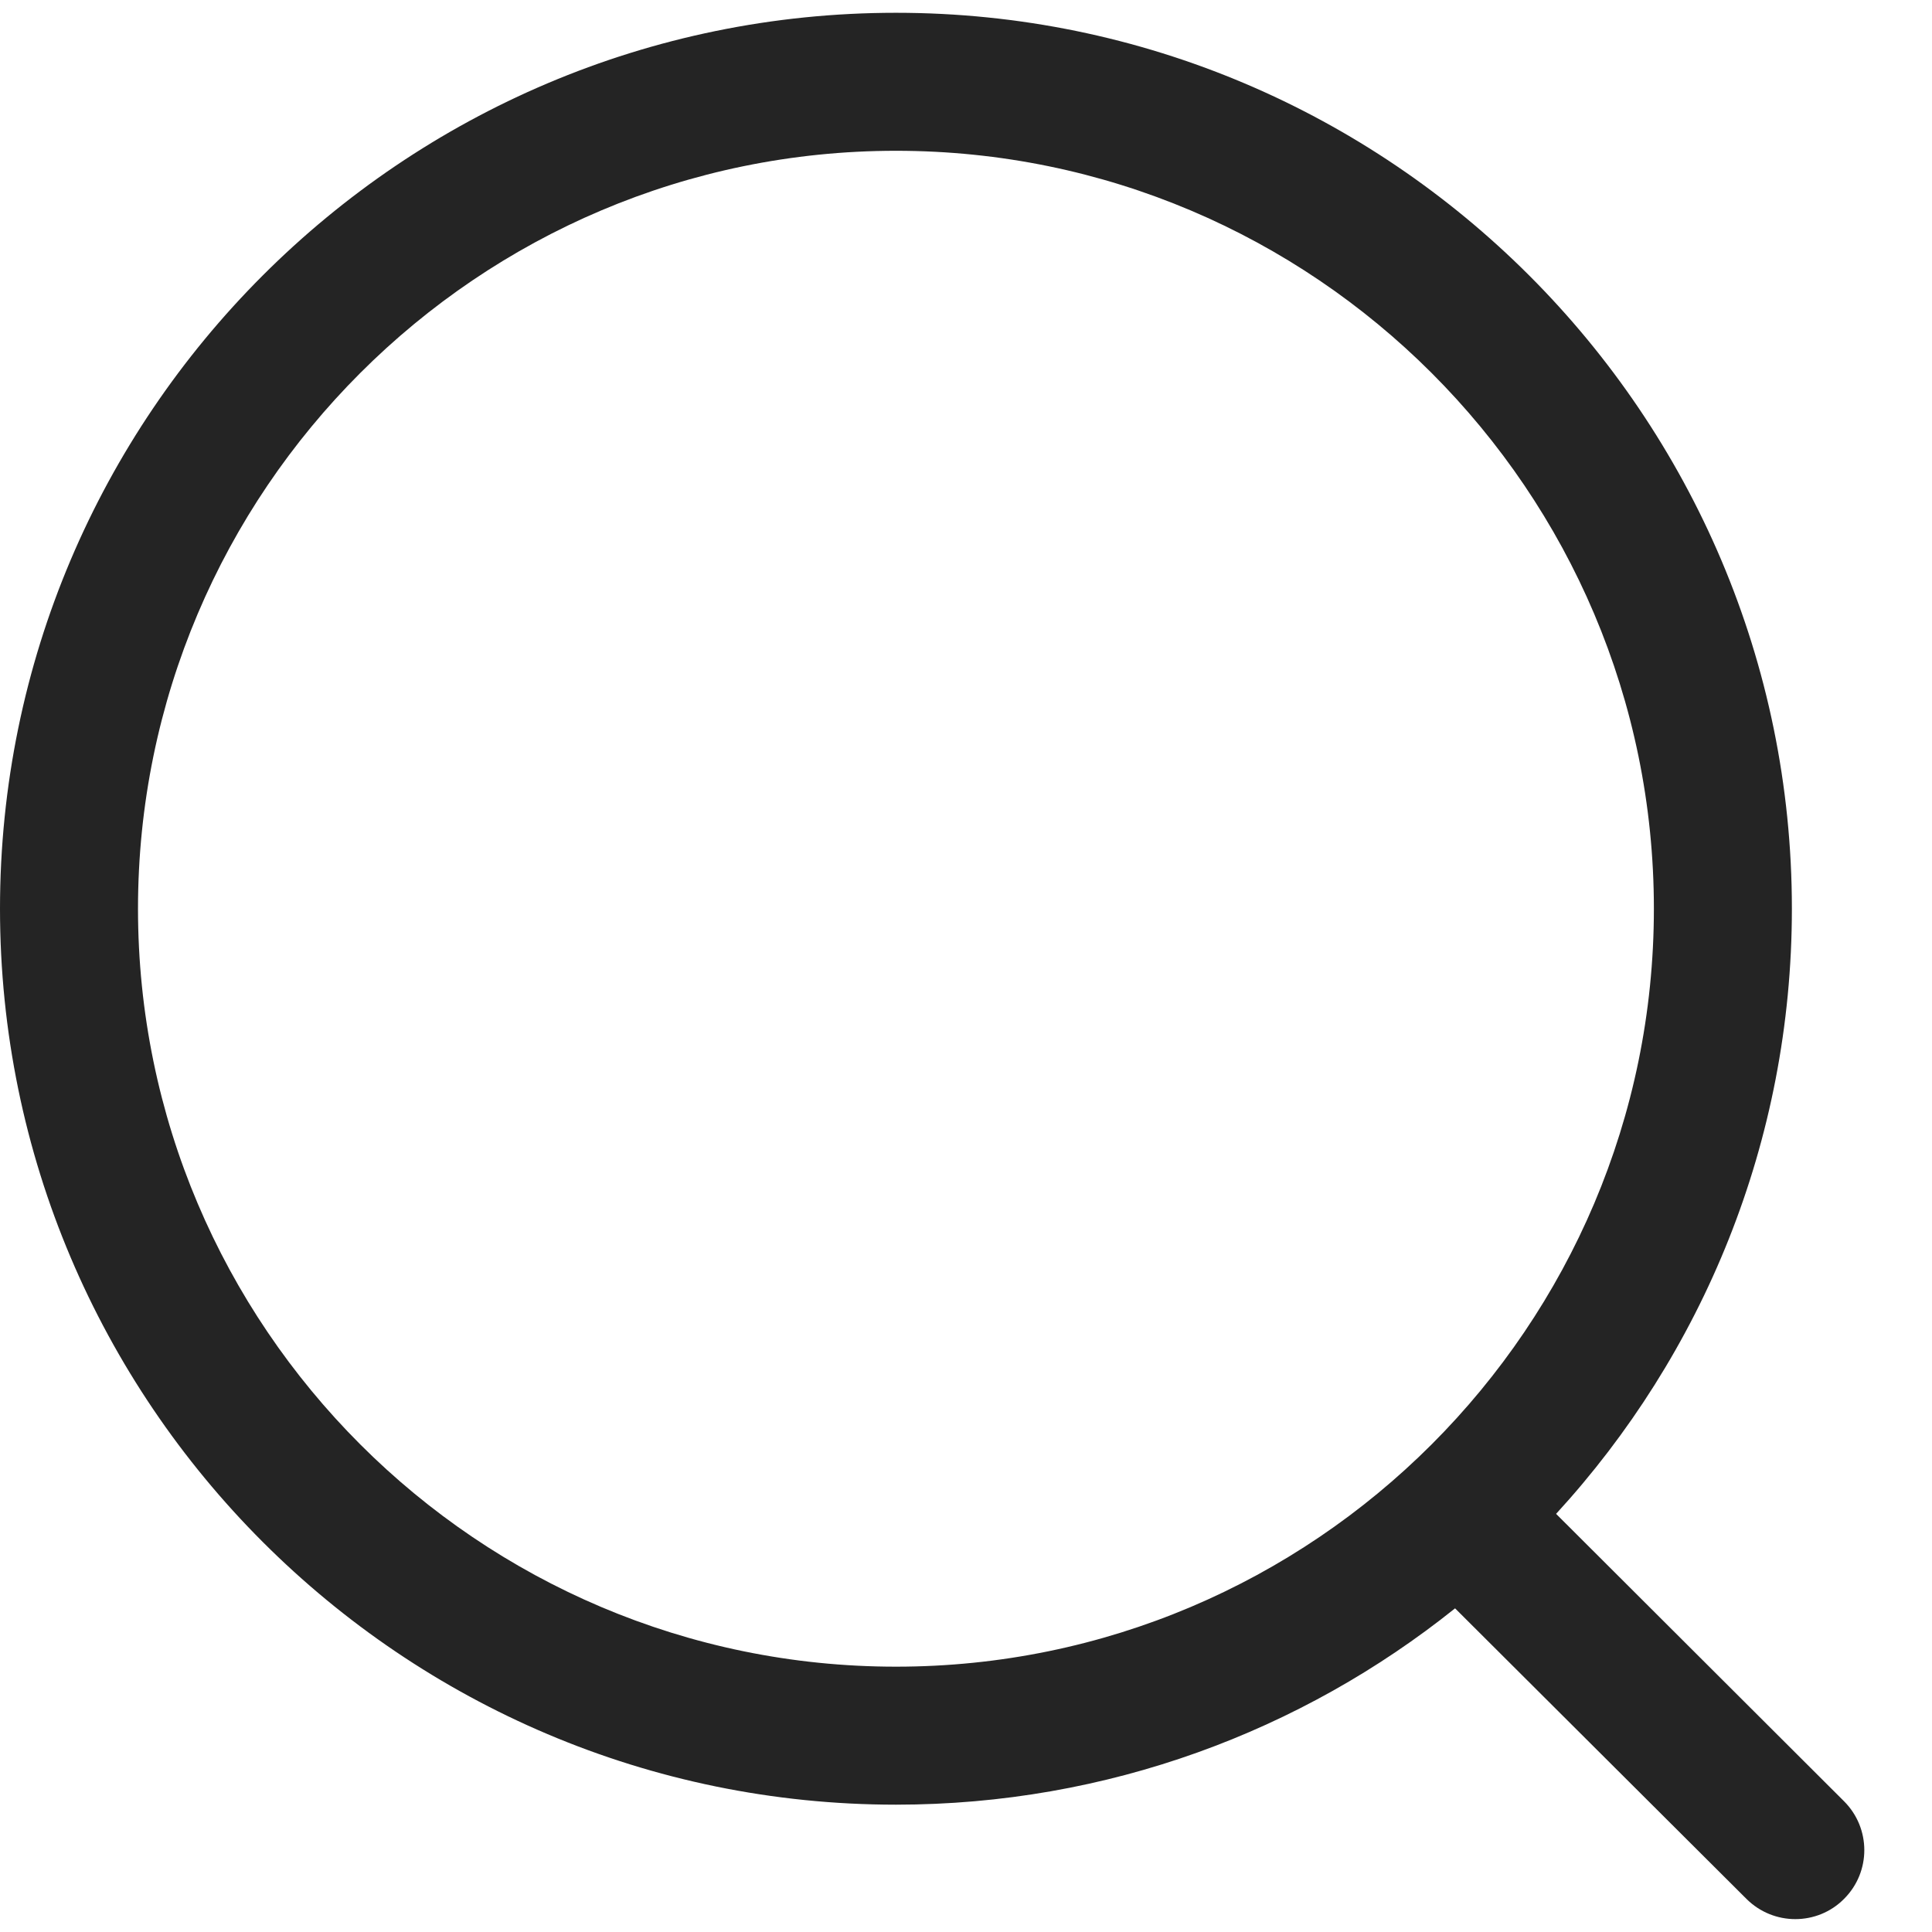 <svg width="21" height="21" viewBox="0 0 21 21" fill="none" xmlns="http://www.w3.org/2000/svg">
<path fill-rule="evenodd" clip-rule="evenodd" d="M9.739 0.139C15.109 0.139 19.477 4.507 19.477 9.877C19.477 12.41 18.505 14.721 16.914 16.455L20.044 19.579C20.337 19.872 20.338 20.346 20.045 20.639C19.899 20.787 19.706 20.86 19.514 20.86C19.323 20.86 19.131 20.787 18.984 20.641L15.816 17.482C14.149 18.817 12.036 19.616 9.739 19.616C4.369 19.616 0 15.247 0 9.877C0 4.507 4.369 0.139 9.739 0.139ZM9.739 1.639C5.196 1.639 1.5 5.334 1.5 9.877C1.5 14.42 5.196 18.116 9.739 18.116C14.281 18.116 17.977 14.42 17.977 9.877C17.977 5.334 14.281 1.639 9.739 1.639Z" fill="#242424"/>
</svg>
